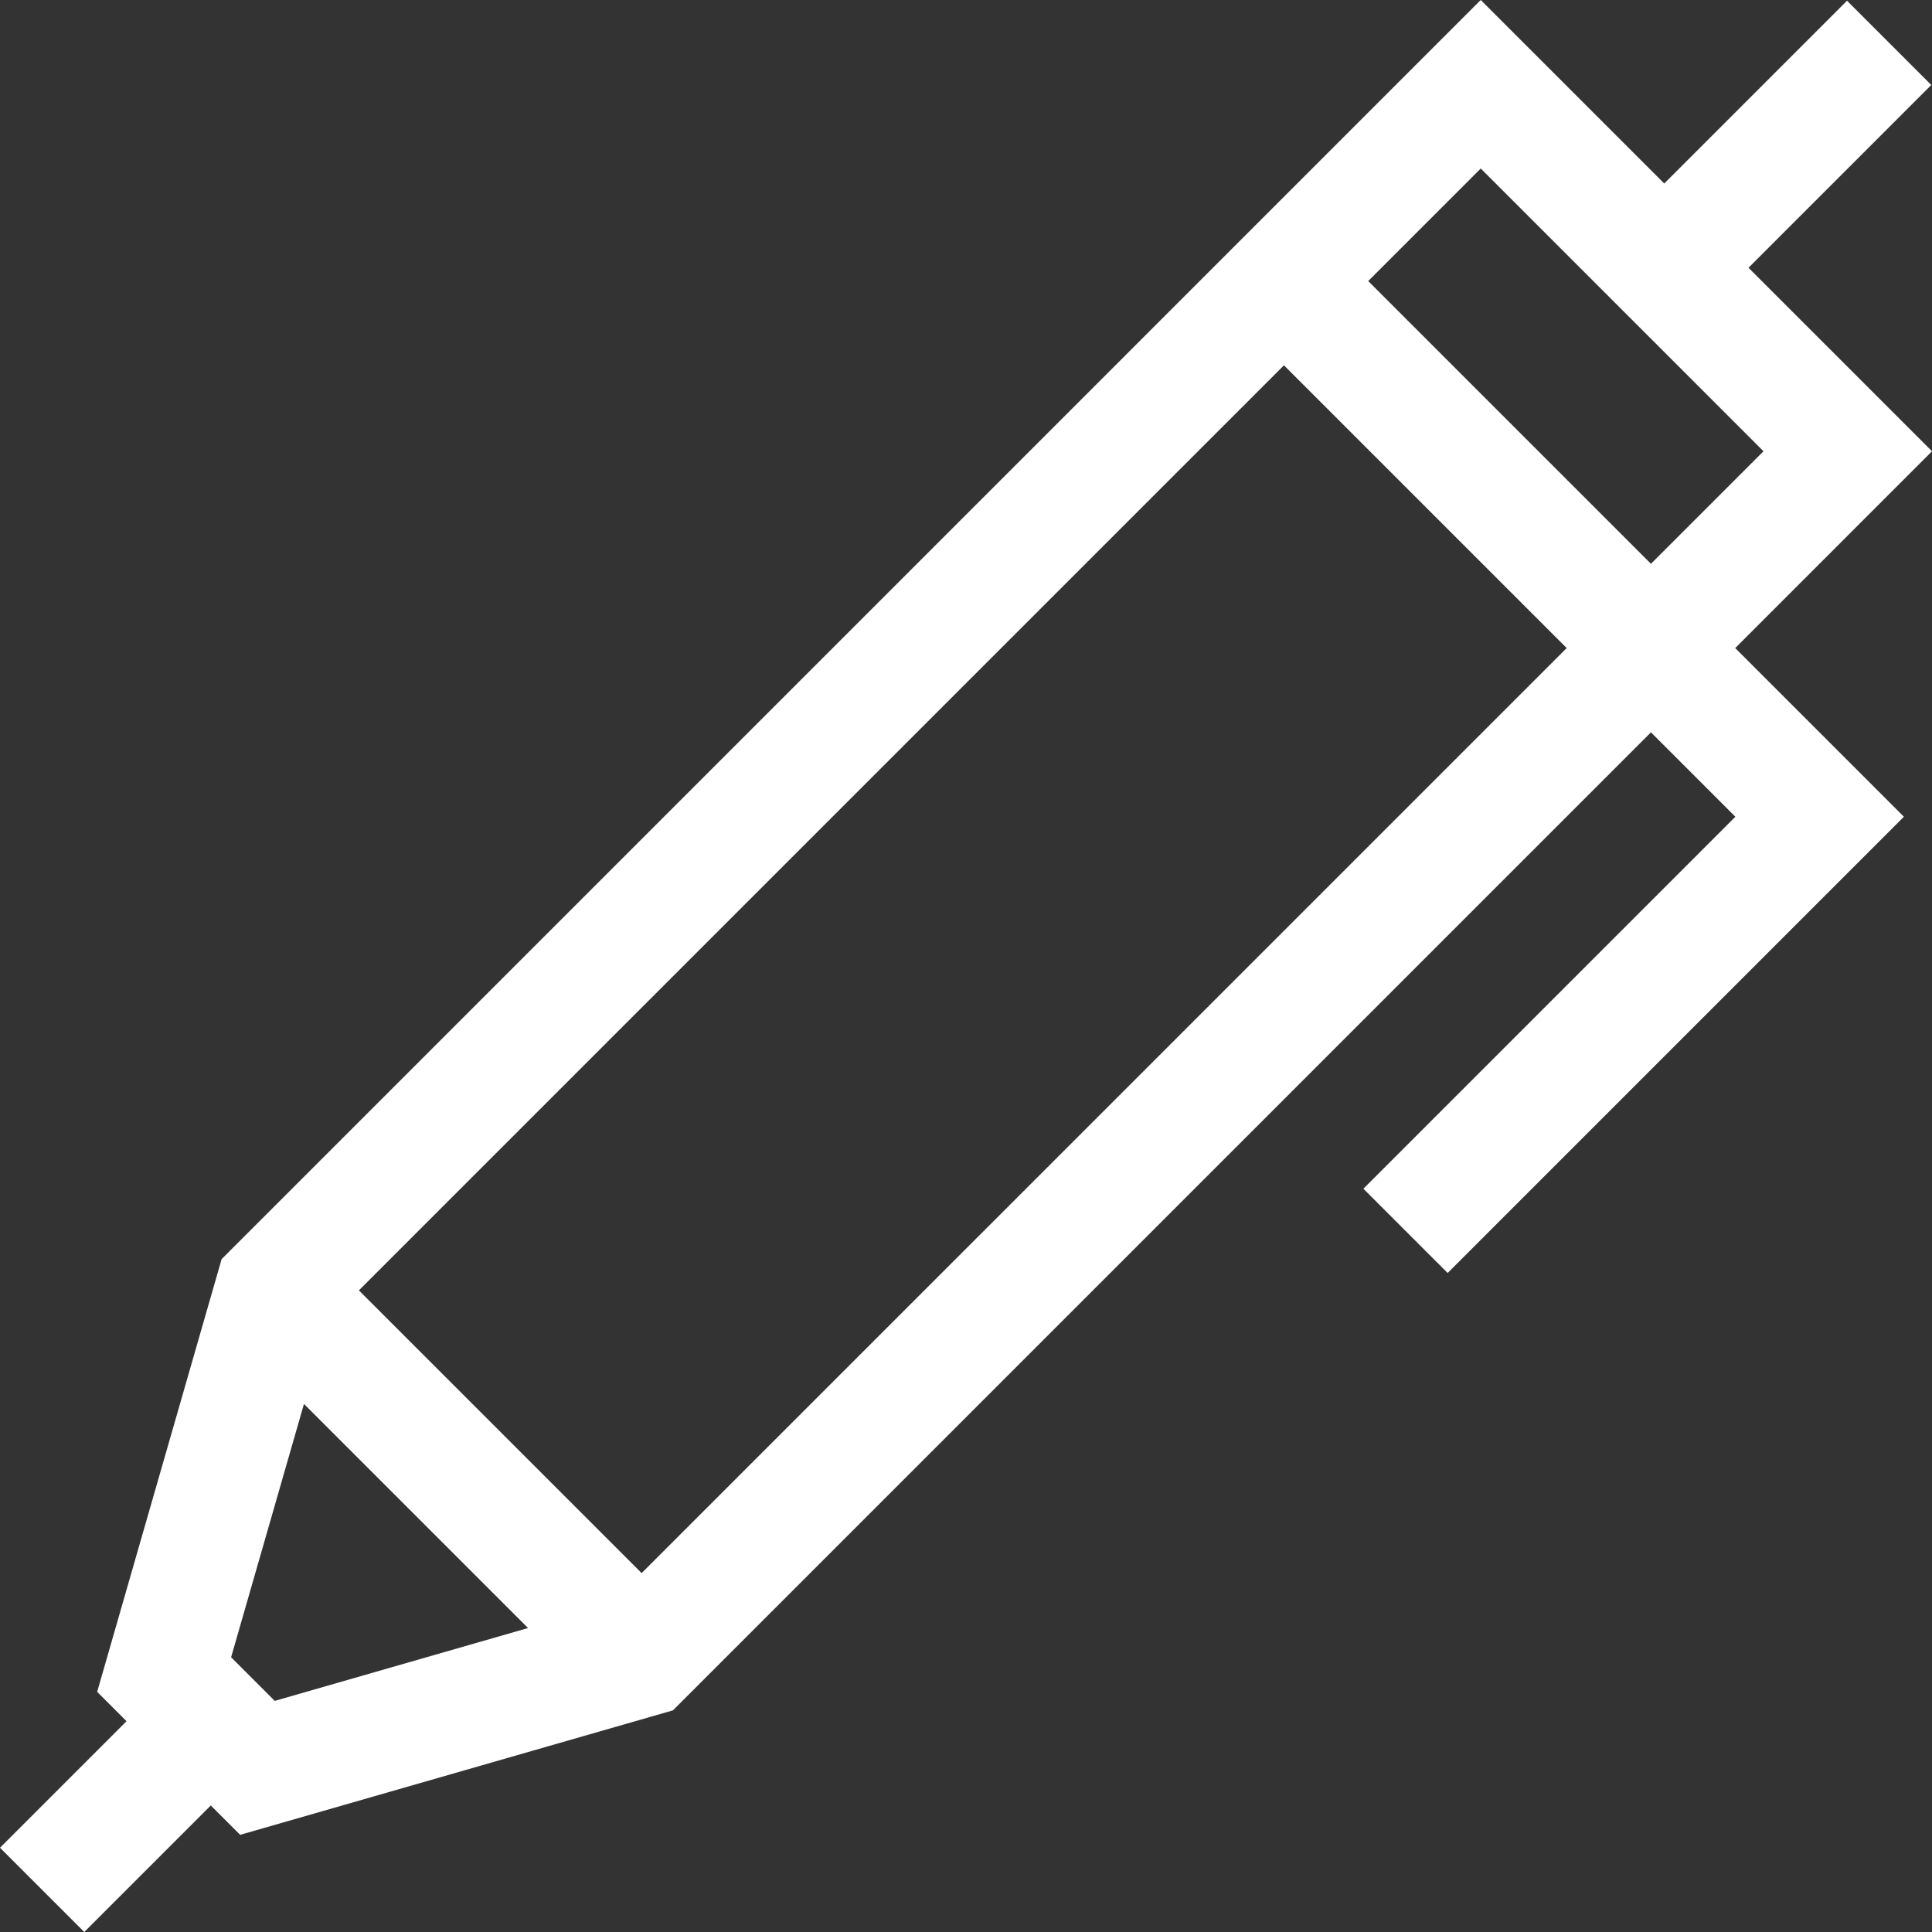 <?xml version="1.0" encoding="iso-8859-1"?>
<svg fill="#ffffff" height="24px" width="24px" version="1.1" id="Layer_1" xmlns="http://www.w3.org/2000/svg" xmlns:xlink="http://www.w3.org/1999/xlink"
	 viewBox="0 0 486.395 486.395" xml:space="preserve">
<rect x="0" y="0" width="486.395" height="486.395" fill="#333333" stroke="none"/>
<path d="M486.395,113.609l-46.198-46.198l46.016-46.016L465,0.182l-46.016,46.016L372.786,0L55.796,316.991L24.463,425.937
	l7.391,7.391L0,465.182l21.213,21.213l31.854-31.854l7.391,7.392L169.405,430.6l246.232-246.233l21.254,21.254l-93.647,93.647
	l21.213,21.213l114.86-114.86l-42.467-42.467L486.395,113.609z M443.969,113.609l-28.332,28.332l-71.182-71.183l28.332-28.332
	L443.969,113.609z M58.183,417.23l18.342-63.775l56.415,56.415l-63.775,18.342L58.183,417.23z M161.536,396.041l-71.182-71.182
	L323.242,91.971l71.182,71.183L161.536,396.041z"/>
</svg>